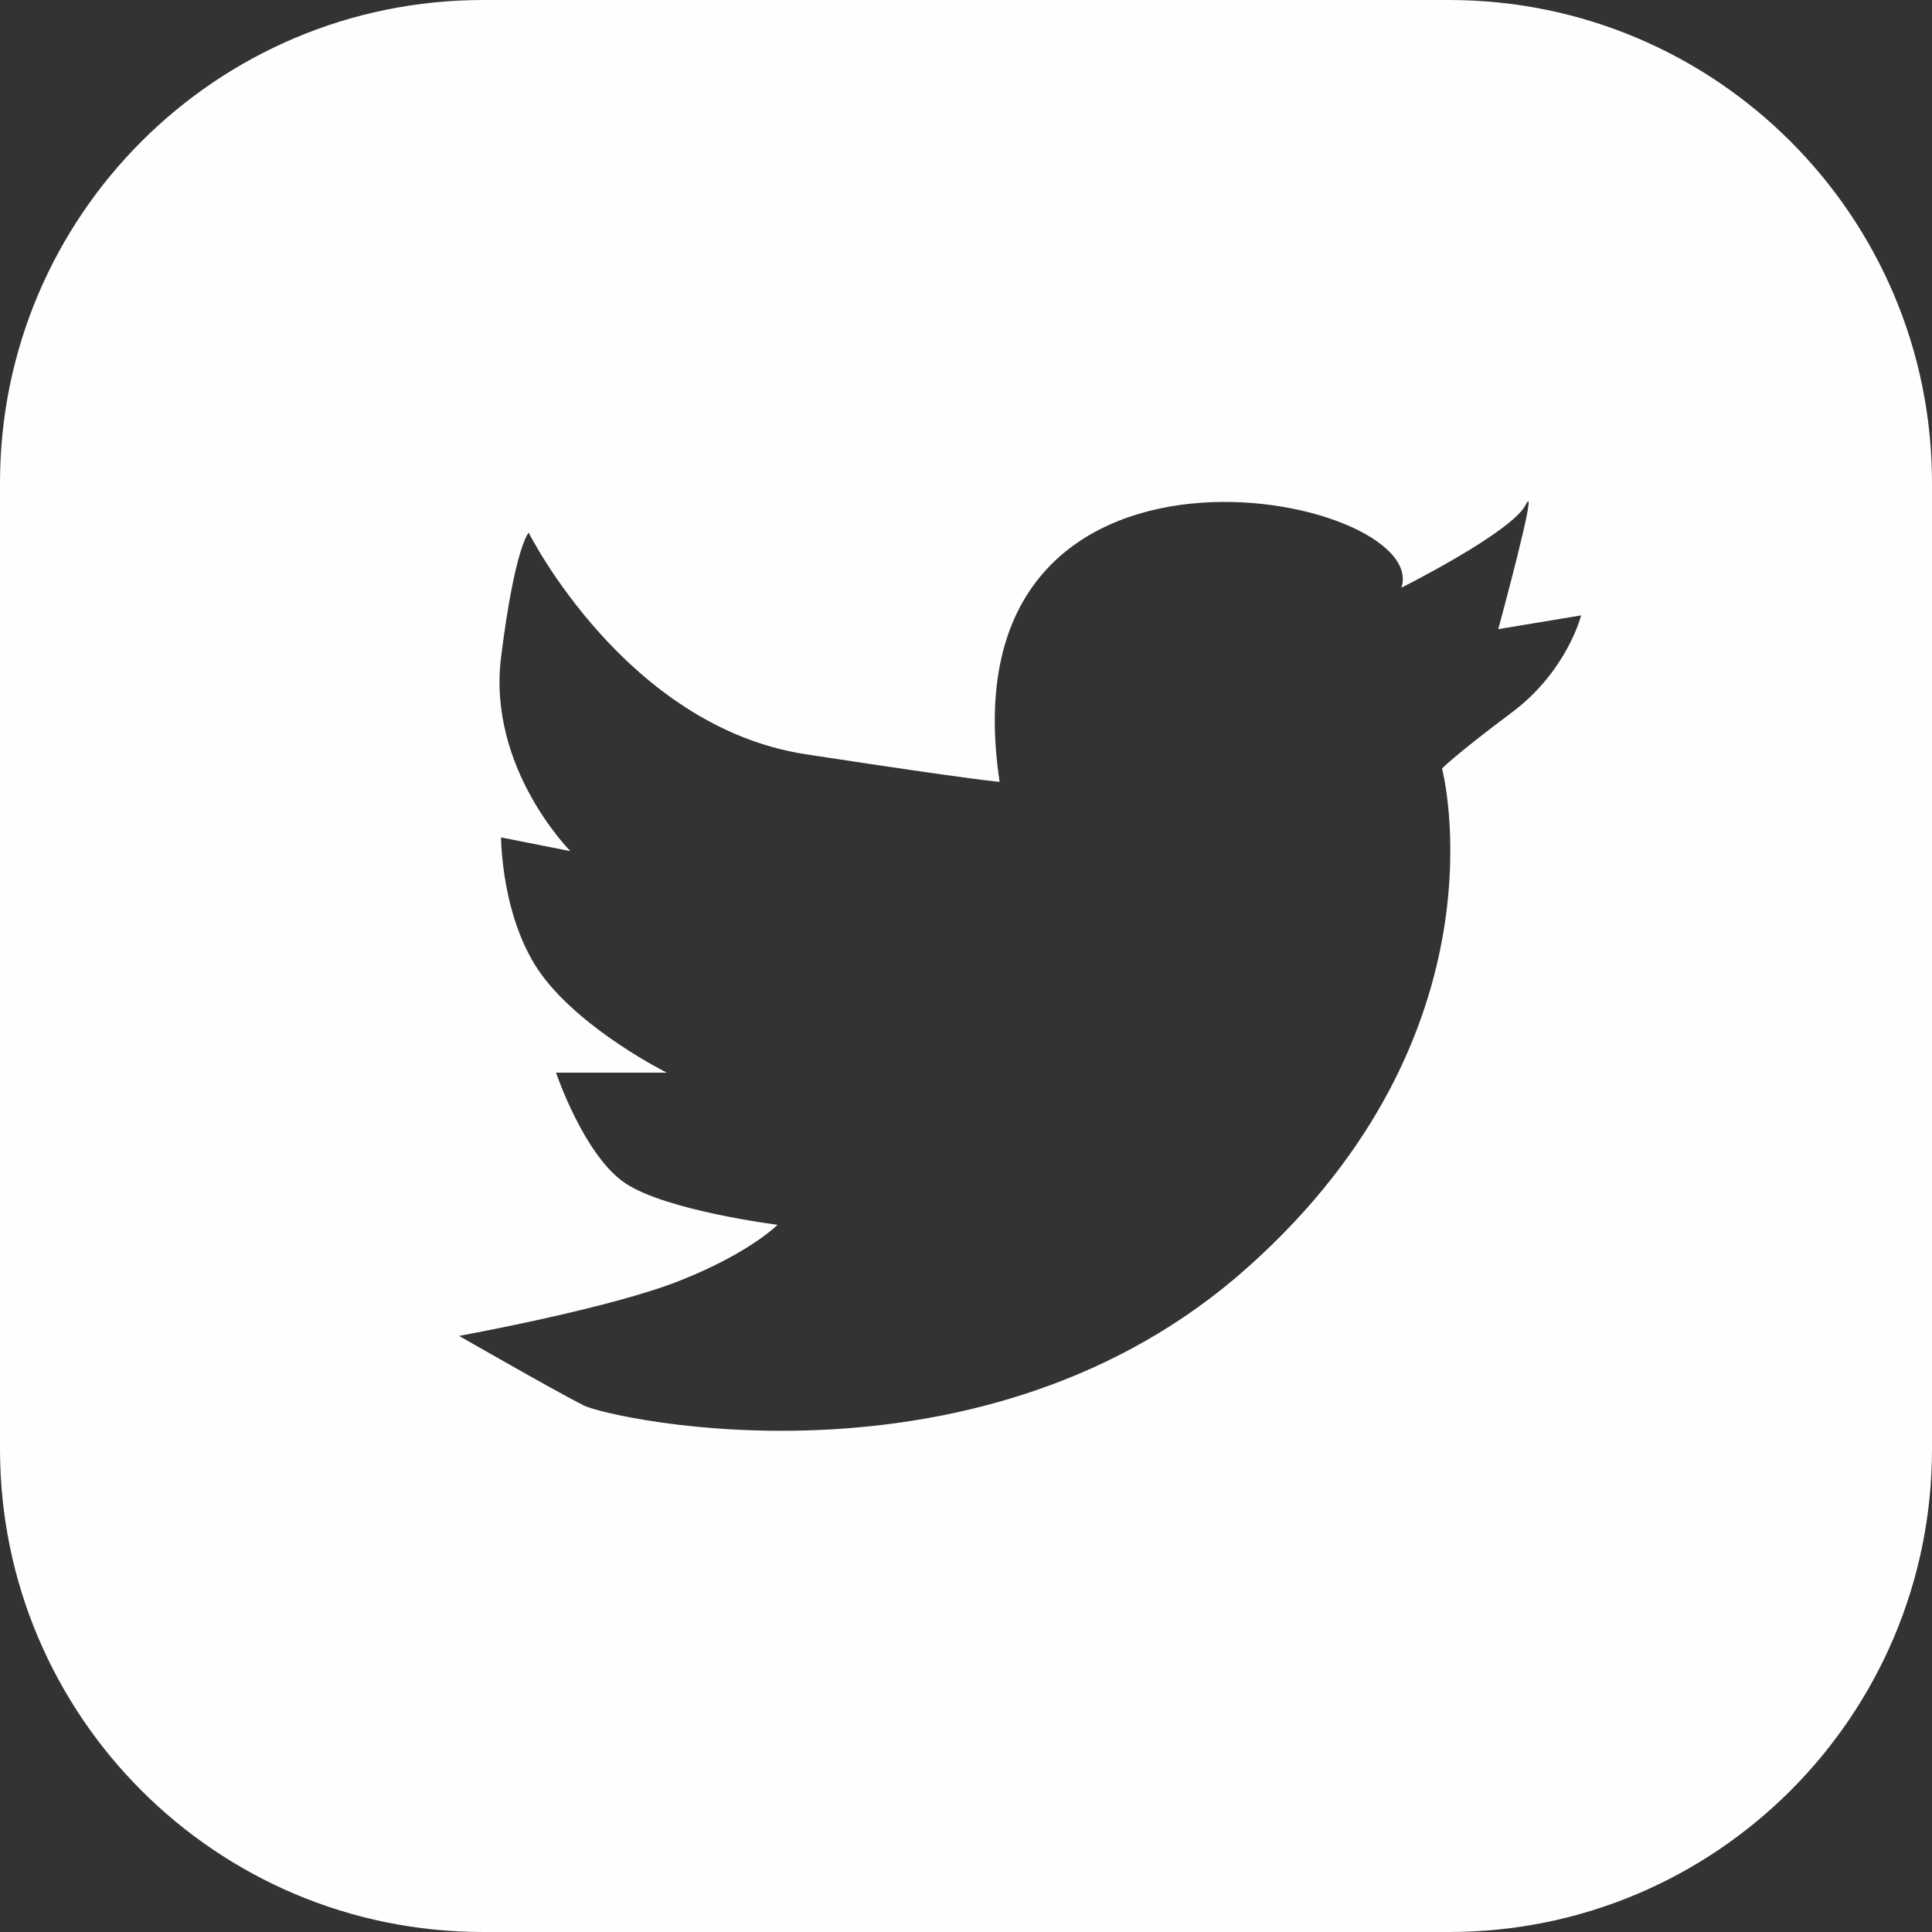 <?xml version="1.0" encoding="utf-8"?>
<!-- Generator: Adobe Illustrator 16.0.0, SVG Export Plug-In . SVG Version: 6.00 Build 0)  -->
<!DOCTYPE svg PUBLIC "-//W3C//DTD SVG 1.1//EN" "http://www.w3.org/Graphics/SVG/1.1/DTD/svg11.dtd">
<svg class="header__social__twitter" version="1.1" id="Layer_1" xmlns="http://www.w3.org/2000/svg" xmlns:xlink="http://www.w3.org/1999/xlink" x="0px" y="0px"
	 width="20px" height="20px" viewBox="0 0 20 20" enable-background="new 0 0 20 20" xml:space="preserve">
<rect x="0" y="0" width="20" height="20" fill="#333333" stroke="none"/>
<path fill="#FEFEFE" d="M15,0H5C2.238,0,0,2.238,0,5v10c0,2.762,2.238,5,5,5h10c2.762,0,5-2.238,5-5V5C20,2.238,17.762,0,15,0z
	 M16.366,6.375c0,0-0.144,0.575-0.719,1.003c-0.575,0.43-0.719,0.577-0.719,0.577s0.719,2.726-2.008,5.161
	c-2.721,2.436-6.593,1.574-6.878,1.433c-0.286-0.144-1.29-0.72-1.29-0.72s1.575-0.285,2.294-0.575
	c0.718-0.285,1.003-0.575,1.003-0.575s-1.146-0.144-1.574-0.429c-0.429-0.285-0.719-1.146-0.719-1.146h1.146
	c0,0-0.86-0.429-1.289-1.005C5.187,9.524,5.187,8.669,5.187,8.669l0.718,0.142c0,0-0.861-0.861-0.718-2.008
	c0.143-1.146,0.286-1.289,0.286-1.289S6.476,7.521,8.34,7.808c1.866,0.285,2.008,0.285,2.008,0.285
	c-0.605-4.021,4.482-2.986,4.159-2.009c0,0,1.146-0.574,1.288-0.86c0.143-0.285-0.285,1.289-0.285,1.289l0.861-0.143L16.366,6.375z"
	/>
</svg>
